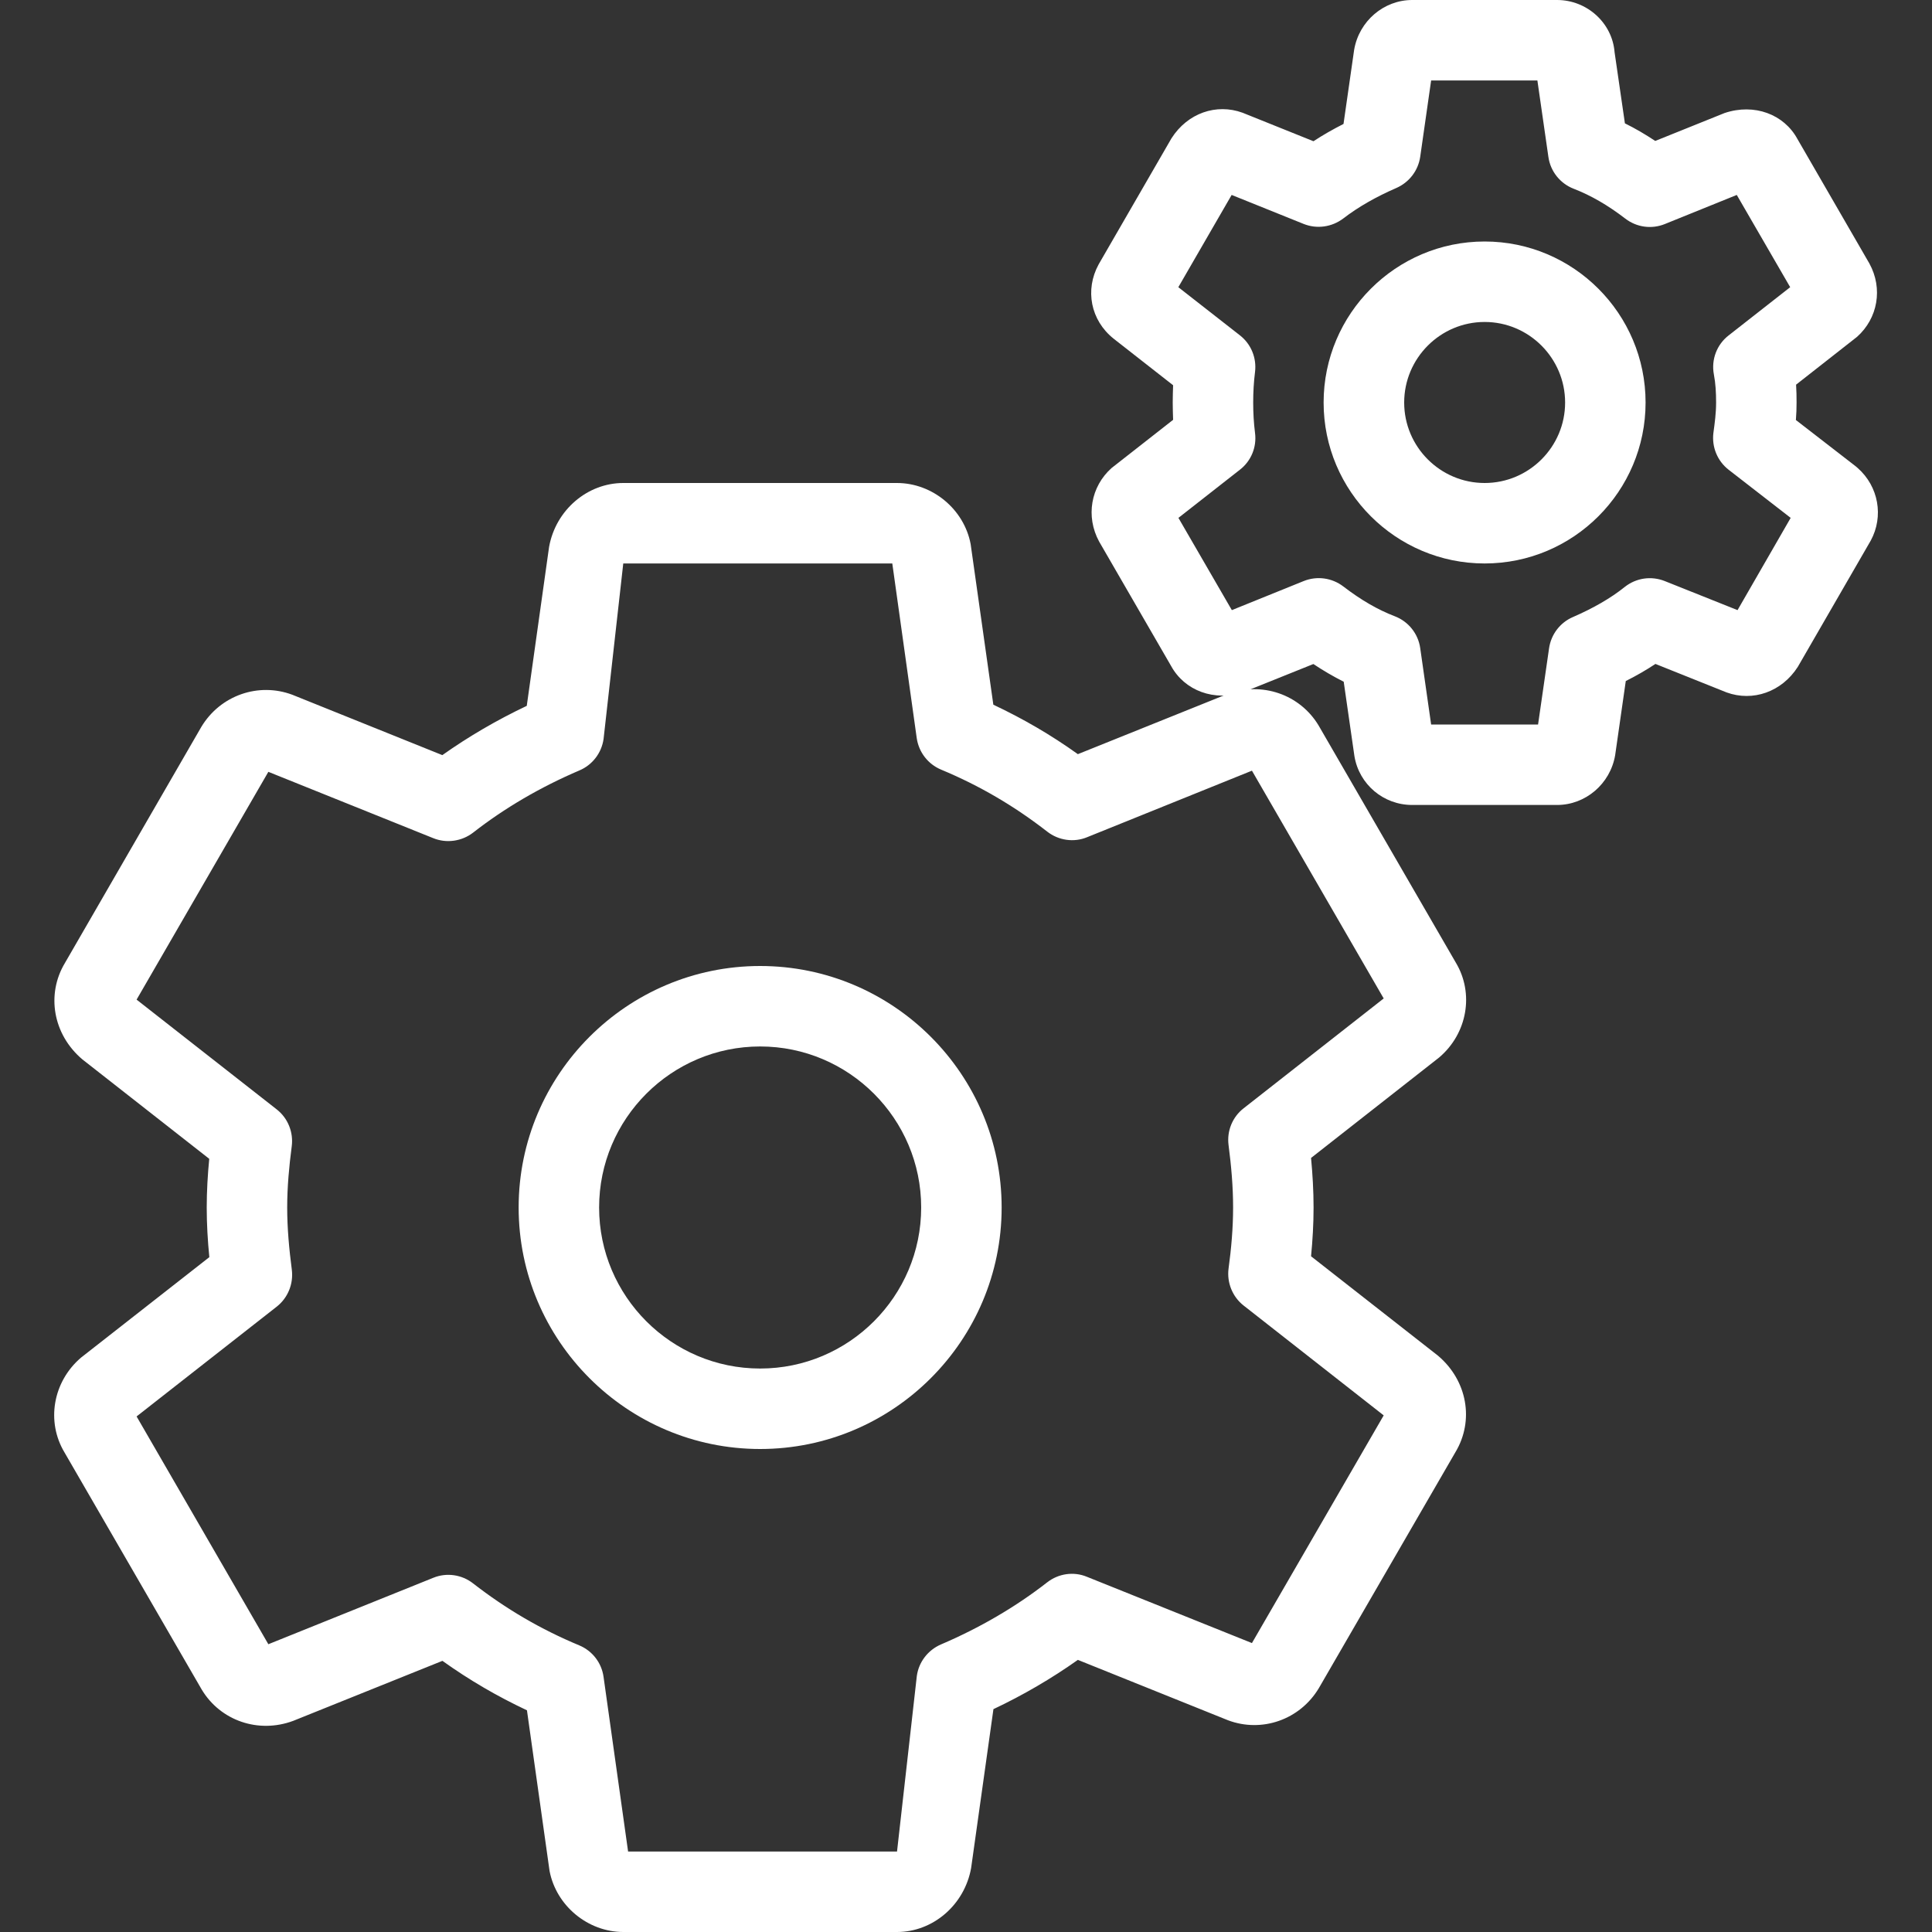 <svg width="20" height="20" viewBox="0 0 20 20" fill="none" xmlns="http://www.w3.org/2000/svg">
<rect x="0" y="0" width="20" height="20" fill="#333333" stroke="none"/>
<g clip-path="url(#clip0)">
<path d="M7.869 10C6.491 10 5.369 11.122 5.369 12.5C5.369 13.878 6.491 15 7.869 15C9.247 15 10.369 13.878 10.369 12.5C10.369 11.122 9.248 10 7.869 10ZM7.869 14.167C6.95 14.167 6.202 13.419 6.202 12.5C6.202 11.581 6.95 10.833 7.869 10.833C8.788 10.833 9.536 11.581 9.536 12.5C9.536 13.419 8.788 14.167 7.869 14.167Z" fill="white"/>
<path d="M14.886 14.034L13.572 13.005C13.588 12.839 13.598 12.67 13.598 12.501C13.598 12.329 13.588 12.158 13.572 11.987L14.898 10.947C15.191 10.698 15.262 10.283 15.07 9.964L13.65 7.51C13.457 7.189 13.063 7.051 12.702 7.186L11.158 7.807C10.88 7.608 10.591 7.44 10.283 7.295L10.048 5.632C9.98 5.272 9.653 5 9.285 5H6.452C6.082 5 5.753 5.278 5.684 5.662L5.453 7.307C5.143 7.454 4.85 7.625 4.579 7.817L3.026 7.192C2.676 7.061 2.281 7.197 2.084 7.525L0.672 9.969C0.477 10.293 0.548 10.709 0.853 10.967L2.166 11.996C2.15 12.162 2.14 12.331 2.14 12.5C2.14 12.672 2.15 12.842 2.167 13.014L0.84 14.053C0.547 14.302 0.476 14.717 0.668 15.036L2.088 17.49C2.281 17.812 2.674 17.949 3.036 17.814L4.58 17.193C4.858 17.392 5.147 17.56 5.455 17.705L5.689 19.368C5.758 19.728 6.085 20 6.453 20H9.286C9.656 20 9.984 19.722 10.053 19.338L10.284 17.693C10.595 17.546 10.887 17.375 11.158 17.183L12.712 17.808C13.062 17.94 13.457 17.803 13.653 17.475L15.067 15.032C15.262 14.707 15.191 14.292 14.886 14.034ZM12.96 17.009L11.252 16.323C11.115 16.266 10.958 16.289 10.841 16.38C10.515 16.634 10.144 16.851 9.739 17.024C9.606 17.082 9.511 17.205 9.491 17.349L9.286 19.167H6.502L6.248 17.359C6.228 17.214 6.133 17.09 5.997 17.033C5.598 16.867 5.238 16.656 4.897 16.391C4.781 16.3 4.623 16.277 4.486 16.333L2.778 17.021L1.414 14.663L2.864 13.527C2.98 13.436 3.039 13.291 3.021 13.145C2.993 12.93 2.973 12.715 2.973 12.5C2.973 12.286 2.993 12.072 3.02 11.867C3.039 11.722 2.981 11.575 2.864 11.484L1.414 10.348L2.778 7.99L4.486 8.677C4.622 8.732 4.78 8.71 4.898 8.619C5.223 8.365 5.594 8.148 5.999 7.975C6.133 7.918 6.227 7.795 6.248 7.651L6.452 5.833H9.237L9.49 7.641C9.511 7.786 9.606 7.91 9.742 7.967C10.141 8.133 10.5 8.344 10.841 8.609C10.959 8.701 11.117 8.723 11.253 8.667L12.96 7.978L14.324 10.336L12.874 11.473C12.758 11.563 12.699 11.708 12.718 11.854C12.746 12.069 12.765 12.284 12.765 12.499C12.765 12.713 12.746 12.927 12.718 13.132C12.699 13.277 12.758 13.424 12.874 13.515L14.324 14.652L12.96 17.009Z" fill="white"/>
<path d="M15.369 2.5C14.45 2.5 13.702 3.248 13.702 4.167C13.702 5.086 14.45 5.833 15.369 5.833C16.288 5.833 17.035 5.086 17.035 4.167C17.035 3.248 16.288 2.5 15.369 2.5ZM15.369 5C14.91 5 14.536 4.626 14.536 4.167C14.536 3.708 14.91 3.333 15.369 3.333C15.828 3.333 16.202 3.708 16.202 4.167C16.202 4.626 15.828 5 15.369 5Z" fill="white"/>
<path d="M19.231 4.845C19.224 4.839 19.217 4.833 19.21 4.827L18.591 4.348C18.596 4.288 18.598 4.228 18.598 4.167C18.598 4.104 18.597 4.043 18.593 3.982L19.224 3.487C19.439 3.295 19.494 2.987 19.352 2.728L18.607 1.439C18.468 1.183 18.161 1.067 17.853 1.17L17.135 1.459C17.031 1.39 16.927 1.329 16.821 1.277L16.714 0.54C16.69 0.237 16.428 0 16.119 0H14.619C14.326 0 14.069 0.217 14.018 0.516L13.908 1.283C13.798 1.339 13.694 1.398 13.597 1.462L12.863 1.167C12.592 1.068 12.294 1.17 12.127 1.432L11.373 2.737C11.229 3.001 11.29 3.315 11.527 3.505L12.144 3.988C12.142 4.047 12.14 4.106 12.14 4.167C12.14 4.227 12.142 4.287 12.144 4.346L11.507 4.845C11.292 5.037 11.237 5.346 11.378 5.606L12.123 6.894C12.263 7.15 12.572 7.267 12.877 7.163L13.596 6.874C13.7 6.943 13.804 7.004 13.91 7.057L14.021 7.828C14.07 8.121 14.322 8.333 14.619 8.333H16.119C16.412 8.333 16.669 8.116 16.72 7.818L16.83 7.05C16.94 6.995 17.042 6.936 17.137 6.873L17.874 7.168C18.144 7.266 18.444 7.164 18.611 6.903L19.366 5.596C19.502 5.345 19.447 5.036 19.231 4.845ZM17.987 6.316L17.233 6.015C17.094 5.96 16.937 5.982 16.818 6.077C16.676 6.191 16.496 6.295 16.282 6.388C16.15 6.445 16.057 6.567 16.036 6.71L15.922 7.5H14.815L14.702 6.709C14.681 6.56 14.58 6.434 14.44 6.38C14.262 6.312 14.087 6.21 13.906 6.071C13.788 5.981 13.633 5.96 13.496 6.015L12.752 6.316L12.199 5.361L12.836 4.862C12.952 4.772 13.011 4.628 12.992 4.482C12.979 4.379 12.973 4.276 12.973 4.167C12.973 4.058 12.979 3.954 12.992 3.851C13.01 3.705 12.951 3.561 12.835 3.471L12.198 2.973L12.75 2.018L13.495 2.318C13.632 2.373 13.787 2.351 13.905 2.262C14.058 2.144 14.243 2.038 14.455 1.946C14.587 1.888 14.681 1.767 14.702 1.623L14.815 0.833H15.915L16.029 1.625C16.05 1.774 16.151 1.9 16.291 1.954C16.469 2.023 16.644 2.124 16.825 2.263C16.942 2.353 17.097 2.375 17.235 2.319L17.979 2.018L18.532 2.973L17.895 3.472C17.772 3.567 17.713 3.723 17.742 3.876C17.76 3.971 17.765 4.066 17.765 4.167C17.765 4.276 17.751 4.379 17.737 4.482C17.719 4.628 17.779 4.773 17.895 4.863L18.537 5.361L17.987 6.316Z" fill="white"/>
</g>
<defs>
<clipPath id="clip0">
<rect width="20" height="20" fill="white"/>
</clipPath>
</defs>
</svg>
